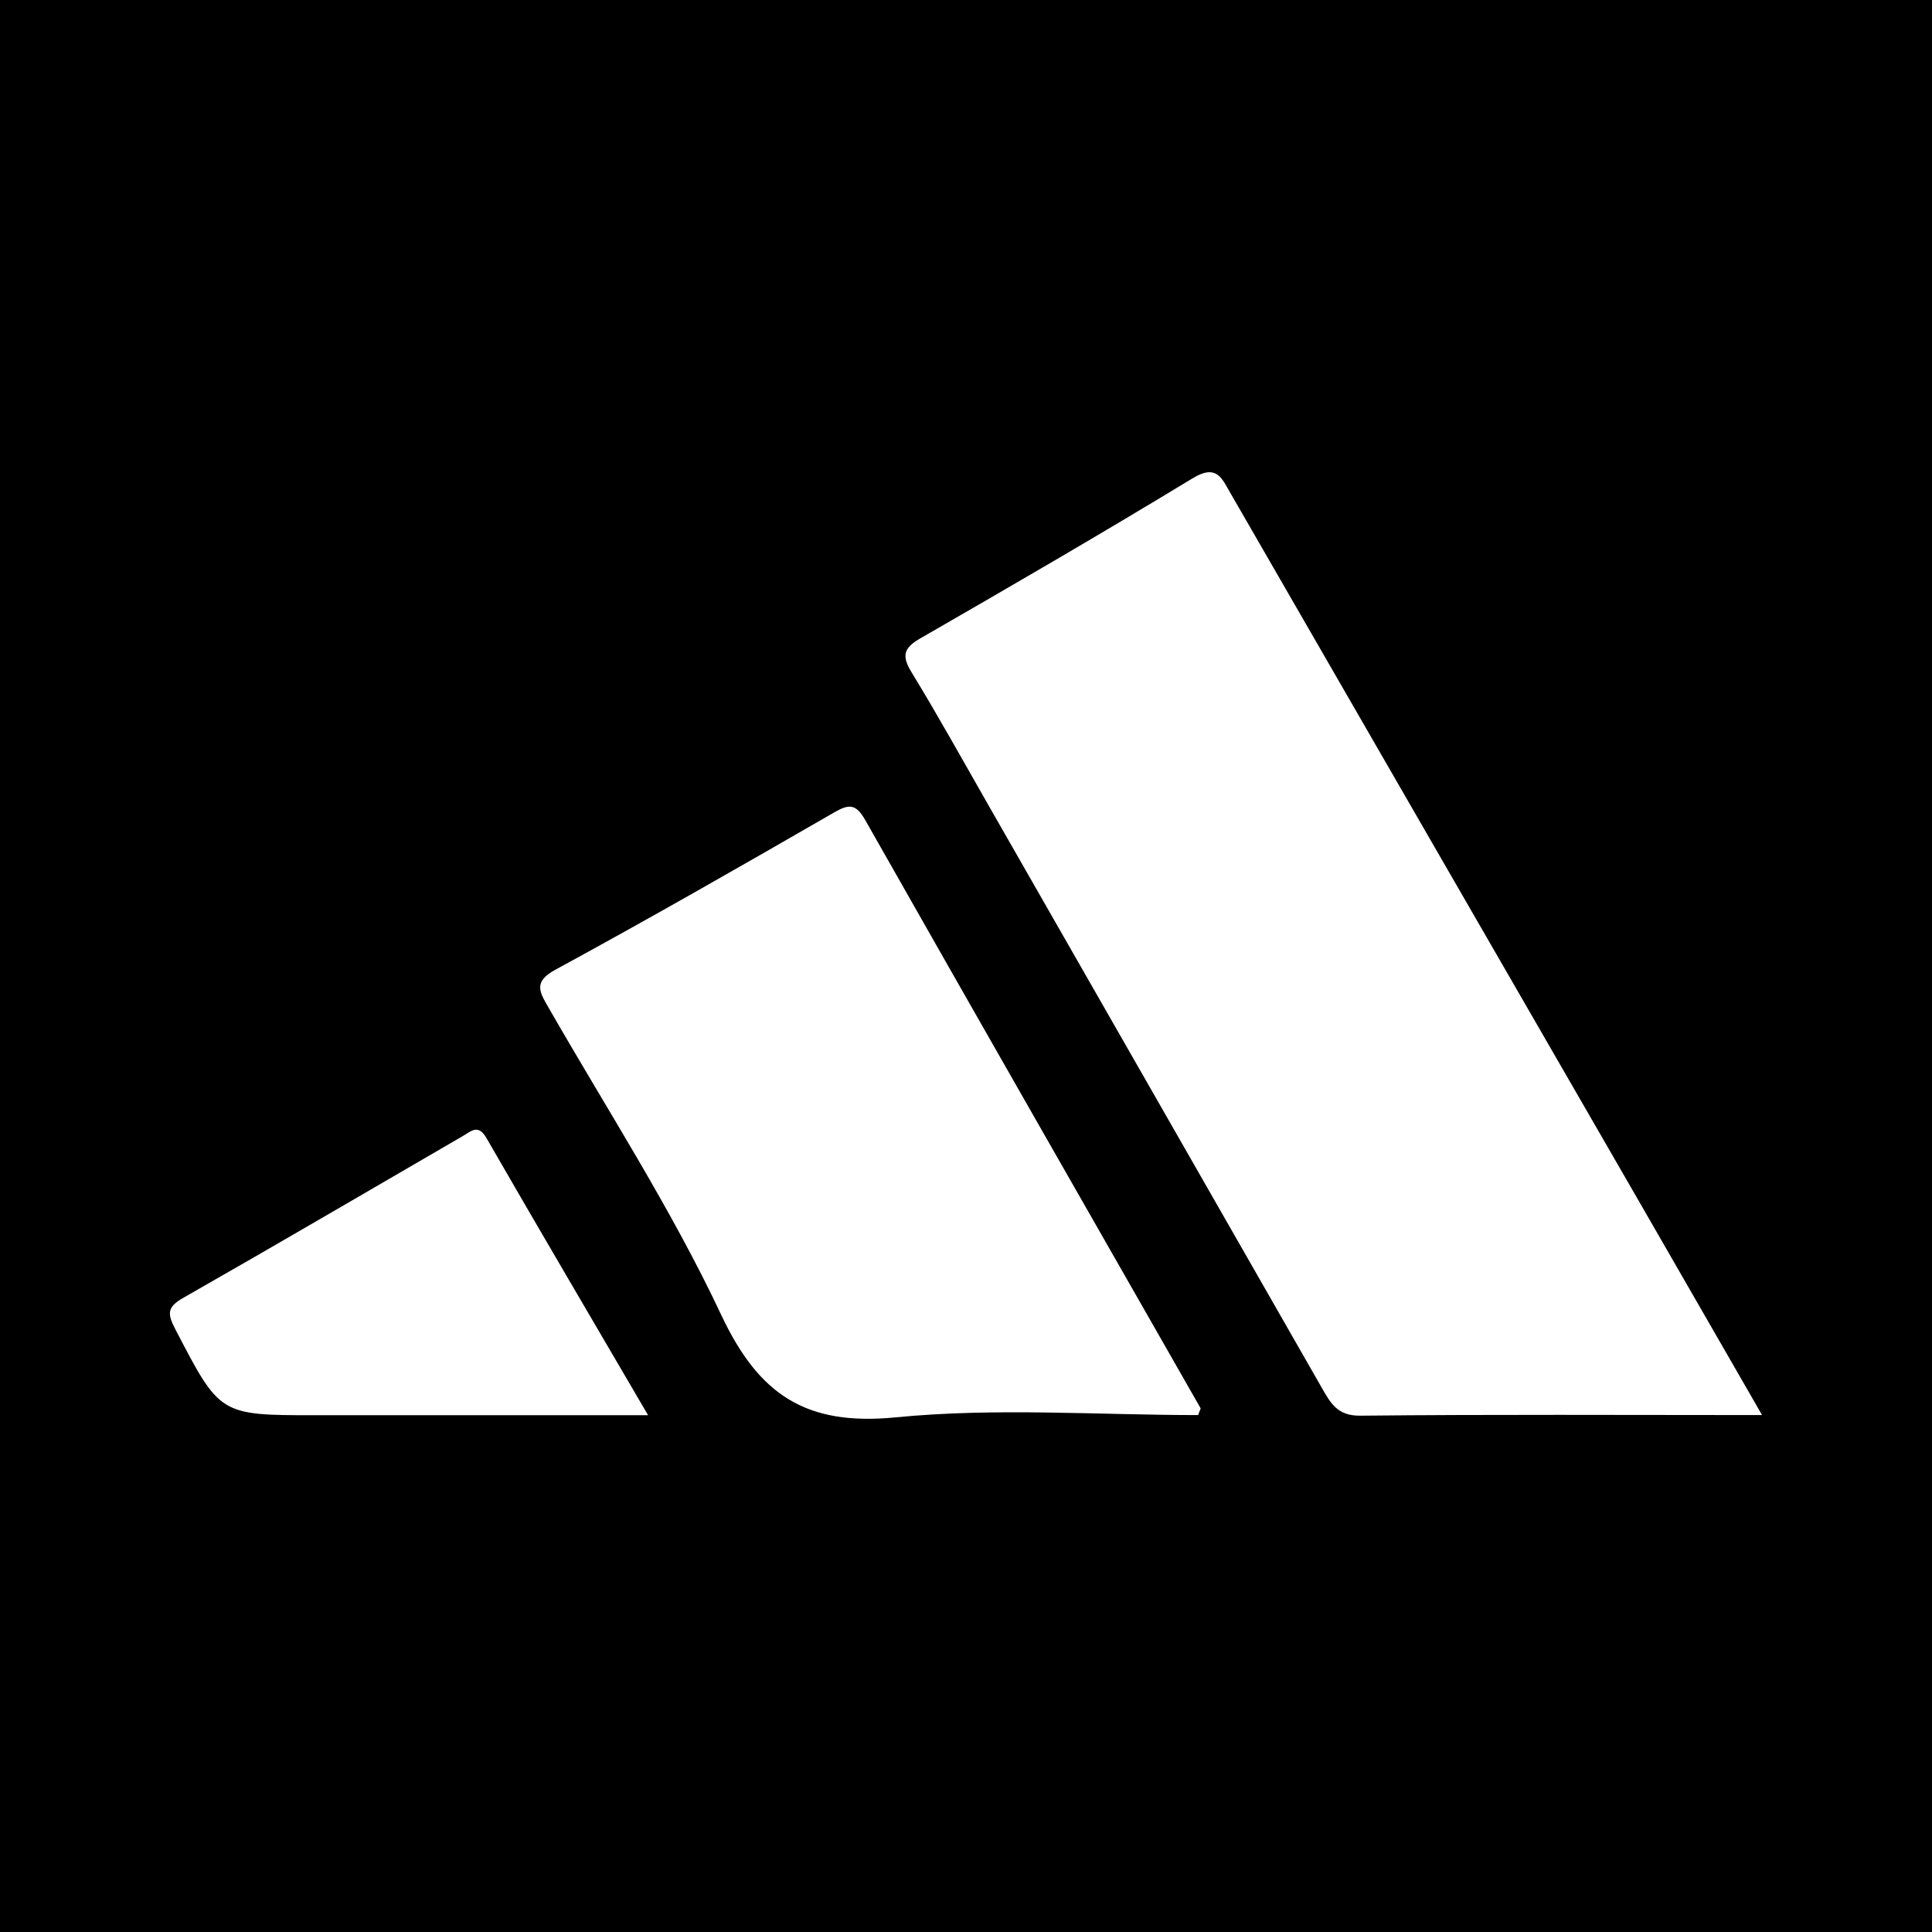 <?xml version="1.0" encoding="utf-8"?>
<!-- Generator: Adobe Illustrator 24.2.3, SVG Export Plug-In . SVG Version: 6.00 Build 0)  -->
<svg version="1.1" id="Layer_1" xmlns="http://www.w3.org/2000/svg" xmlns:xlink="http://www.w3.org/1999/xlink" x="0px" y="0px"
	 viewBox="0 0 127.56 127.56" style="enable-background:new 0 0 127.56 127.56;" xml:space="preserve">
<style type="text/css">
	.st0{fill:#FFFFFF;}
</style>
<rect width="127.56" height="127.56"/>
<path class="st0" d="M116.34,93.43c-9.1,0-17.82-0.05-26.53,0.04c-1.52,0.02-1.97-0.85-2.55-1.86
	c-7.32-12.8-14.64-25.59-21.96-38.38c-1.69-2.95-3.33-5.92-5.1-8.82c-0.67-1.09-0.57-1.61,0.56-2.26
	c6.03-3.47,12.04-6.96,17.98-10.57c1.61-0.98,1.94,0.02,2.53,1.03c8.97,15.57,17.96,31.13,26.94,46.7
	C110.85,83.89,113.48,88.47,116.34,93.43z"/>
<path class="st0" d="M79.11,93.43c-6.61,0-13.35-0.5-19.97,0.15c-5.92,0.58-9.03-1.47-11.52-6.76c-3.3-7.02-7.56-13.59-11.43-20.34
	c-0.59-1.02-0.97-1.67,0.49-2.46c6.18-3.36,12.28-6.85,18.38-10.37c1-0.58,1.45-0.59,2.07,0.5c7.35,12.96,14.75,25.89,22.14,38.83
	C79.28,93.02,79.21,93.12,79.11,93.43z"/>
<path class="st0" d="M42.79,93.44c-6.8,0-13.16,0-19.52,0c-0.83,0-1.66,0-2.49,0c-6.29,0-6.26-0.02-9.2-5.67
	c-0.53-1.02-0.57-1.46,0.52-2.08c6.18-3.52,12.32-7.12,18.47-10.69c0.54-0.31,1-0.82,1.56,0.16C35.58,81.15,39.09,87.11,42.79,93.44
	z"/>
</svg>
